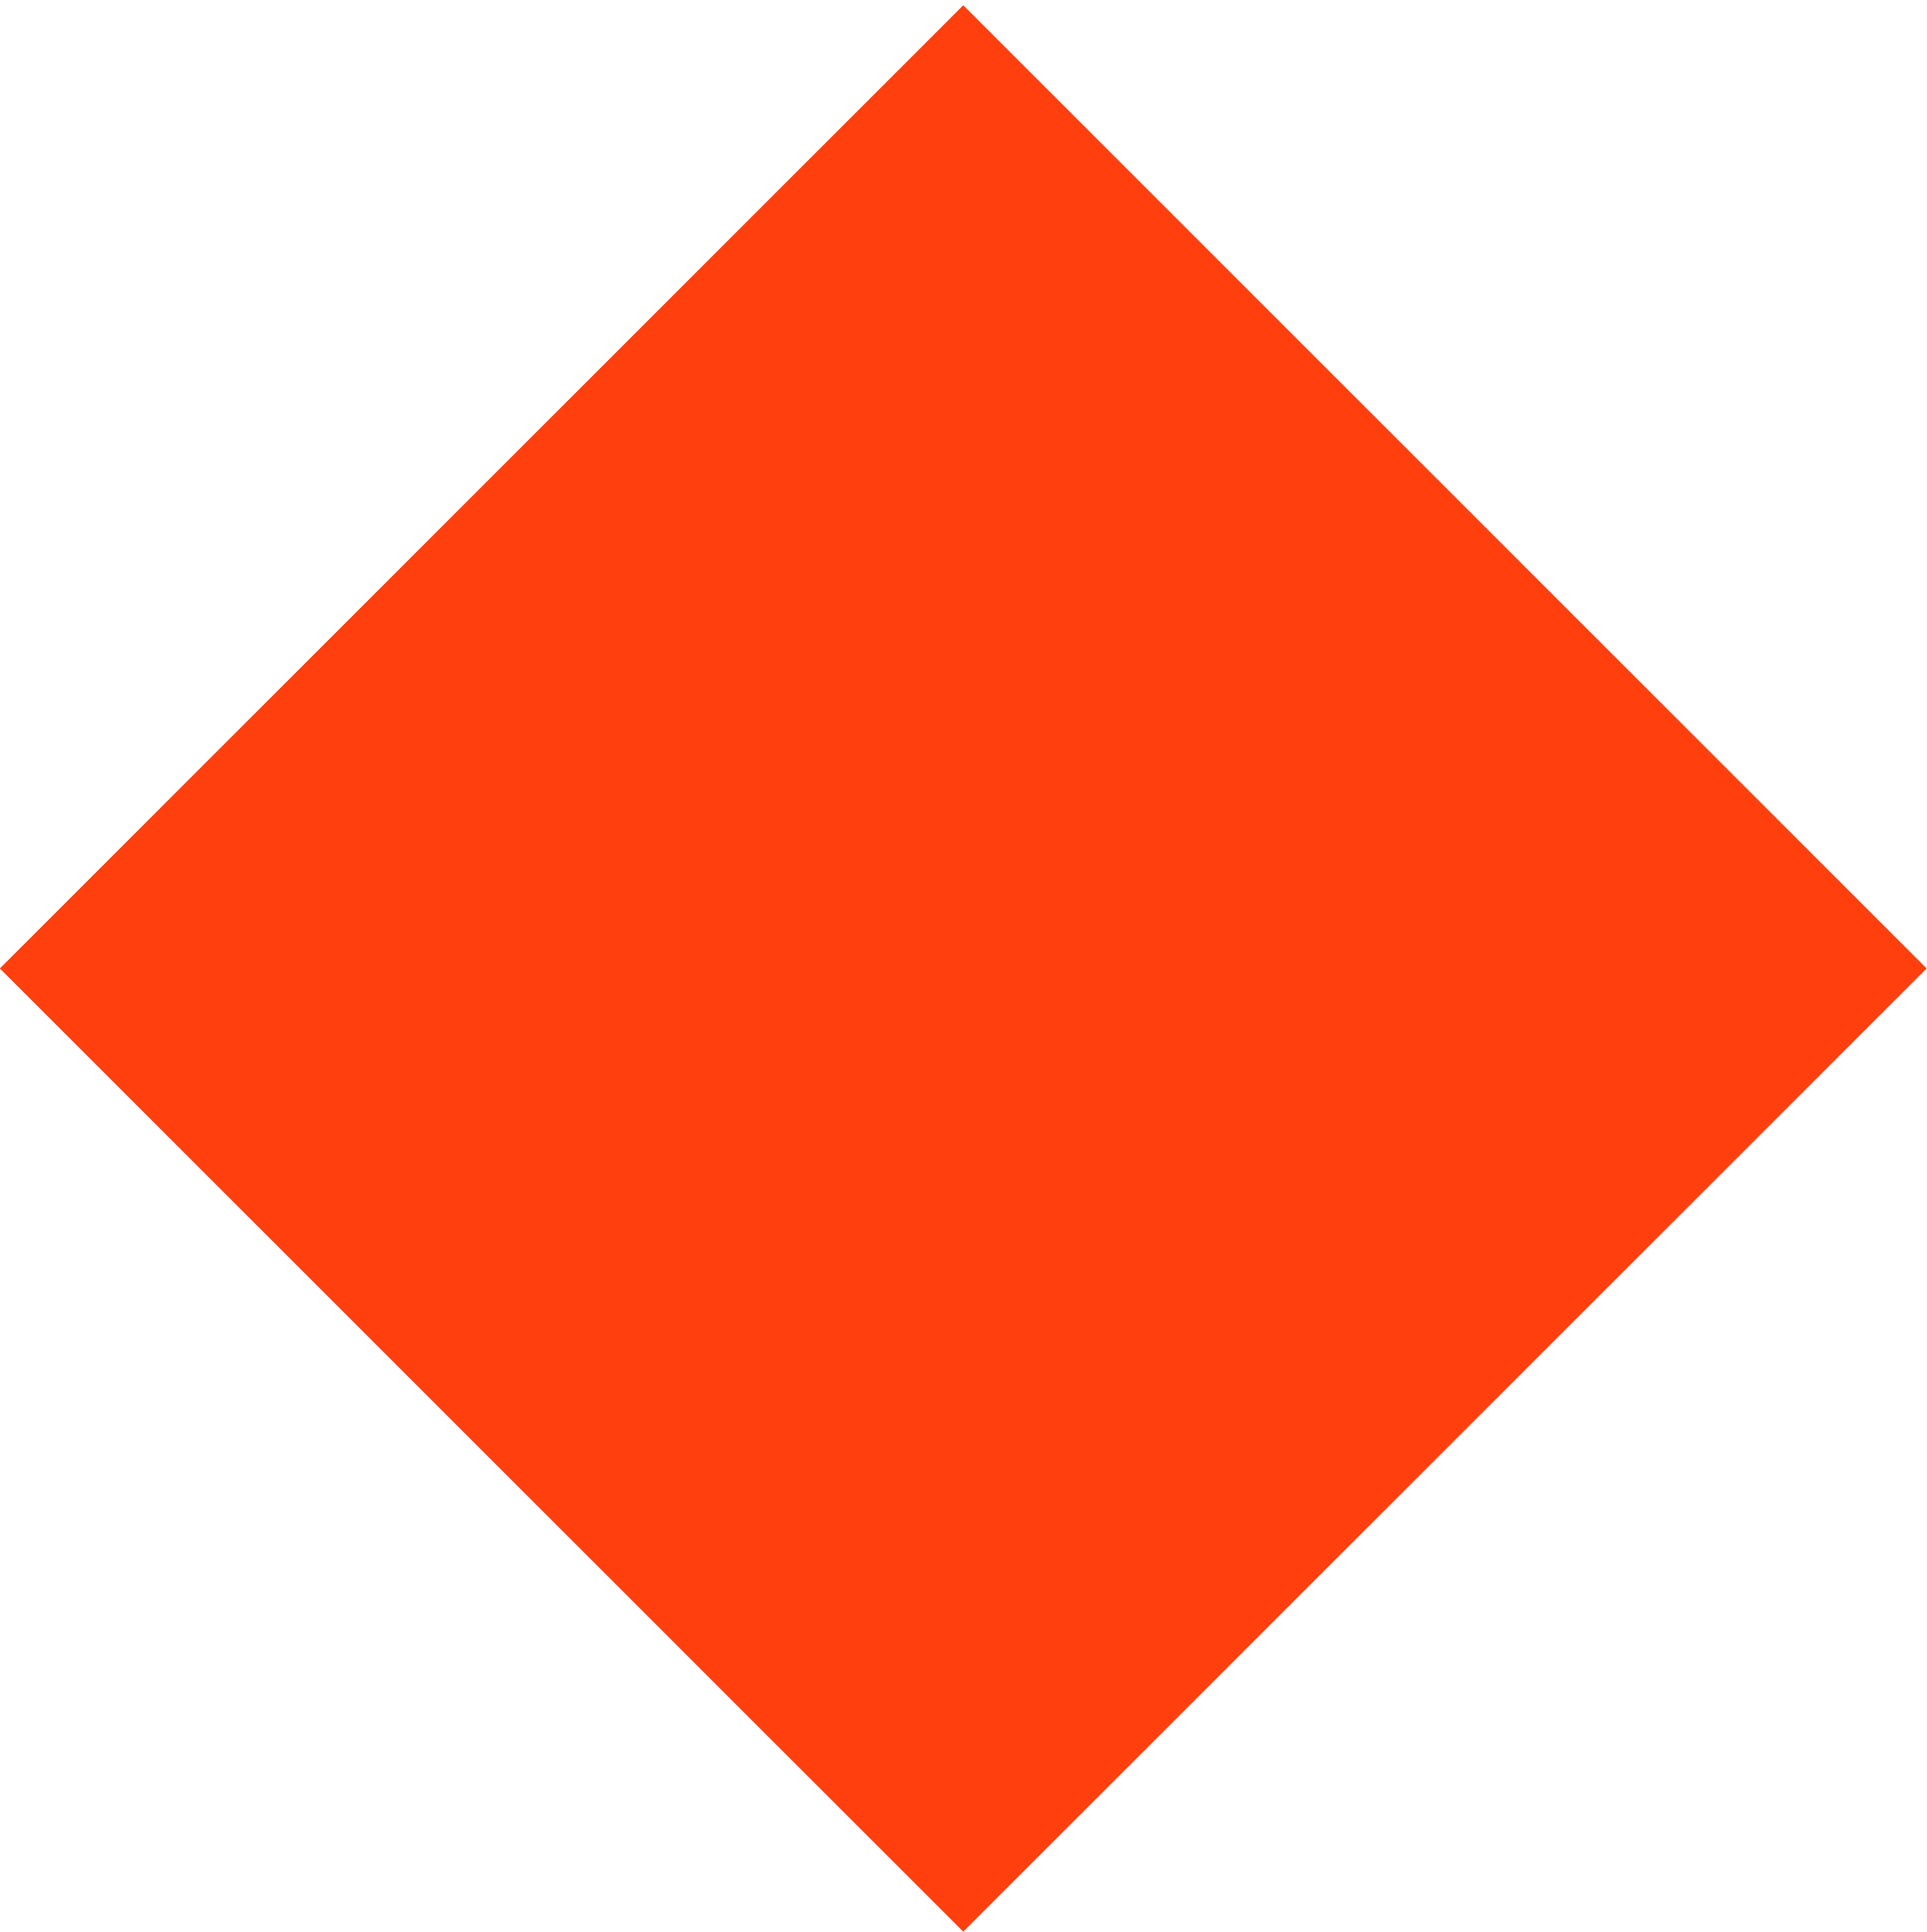 <?xml version="1.0" encoding="utf-8"?>
<!-- Generator: Adobe Illustrator 16.0.0, SVG Export Plug-In . SVG Version: 6.00 Build 0)  -->
<!DOCTYPE svg PUBLIC "-//W3C//DTD SVG 1.1//EN" "http://www.w3.org/Graphics/SVG/1.1/DTD/svg11.dtd">
<svg version="1.1" id="Capa_1" xmlns="http://www.w3.org/2000/svg" xmlns:xlink="http://www.w3.org/1999/xlink" x="0px" y="0px"
	 width="37.666px" height="37.764px" viewBox="26.167 -3.333 37.666 37.764" enable-background="new 26.167 -3.333 37.666 37.764"
	 xml:space="preserve">
<rect x="31.683" y="2.28" transform="matrix(0.707 -0.707 0.707 0.707 2.152 36.389)" fill="#FF3F0E" width="26.635" height="26.635"/>
</svg>
